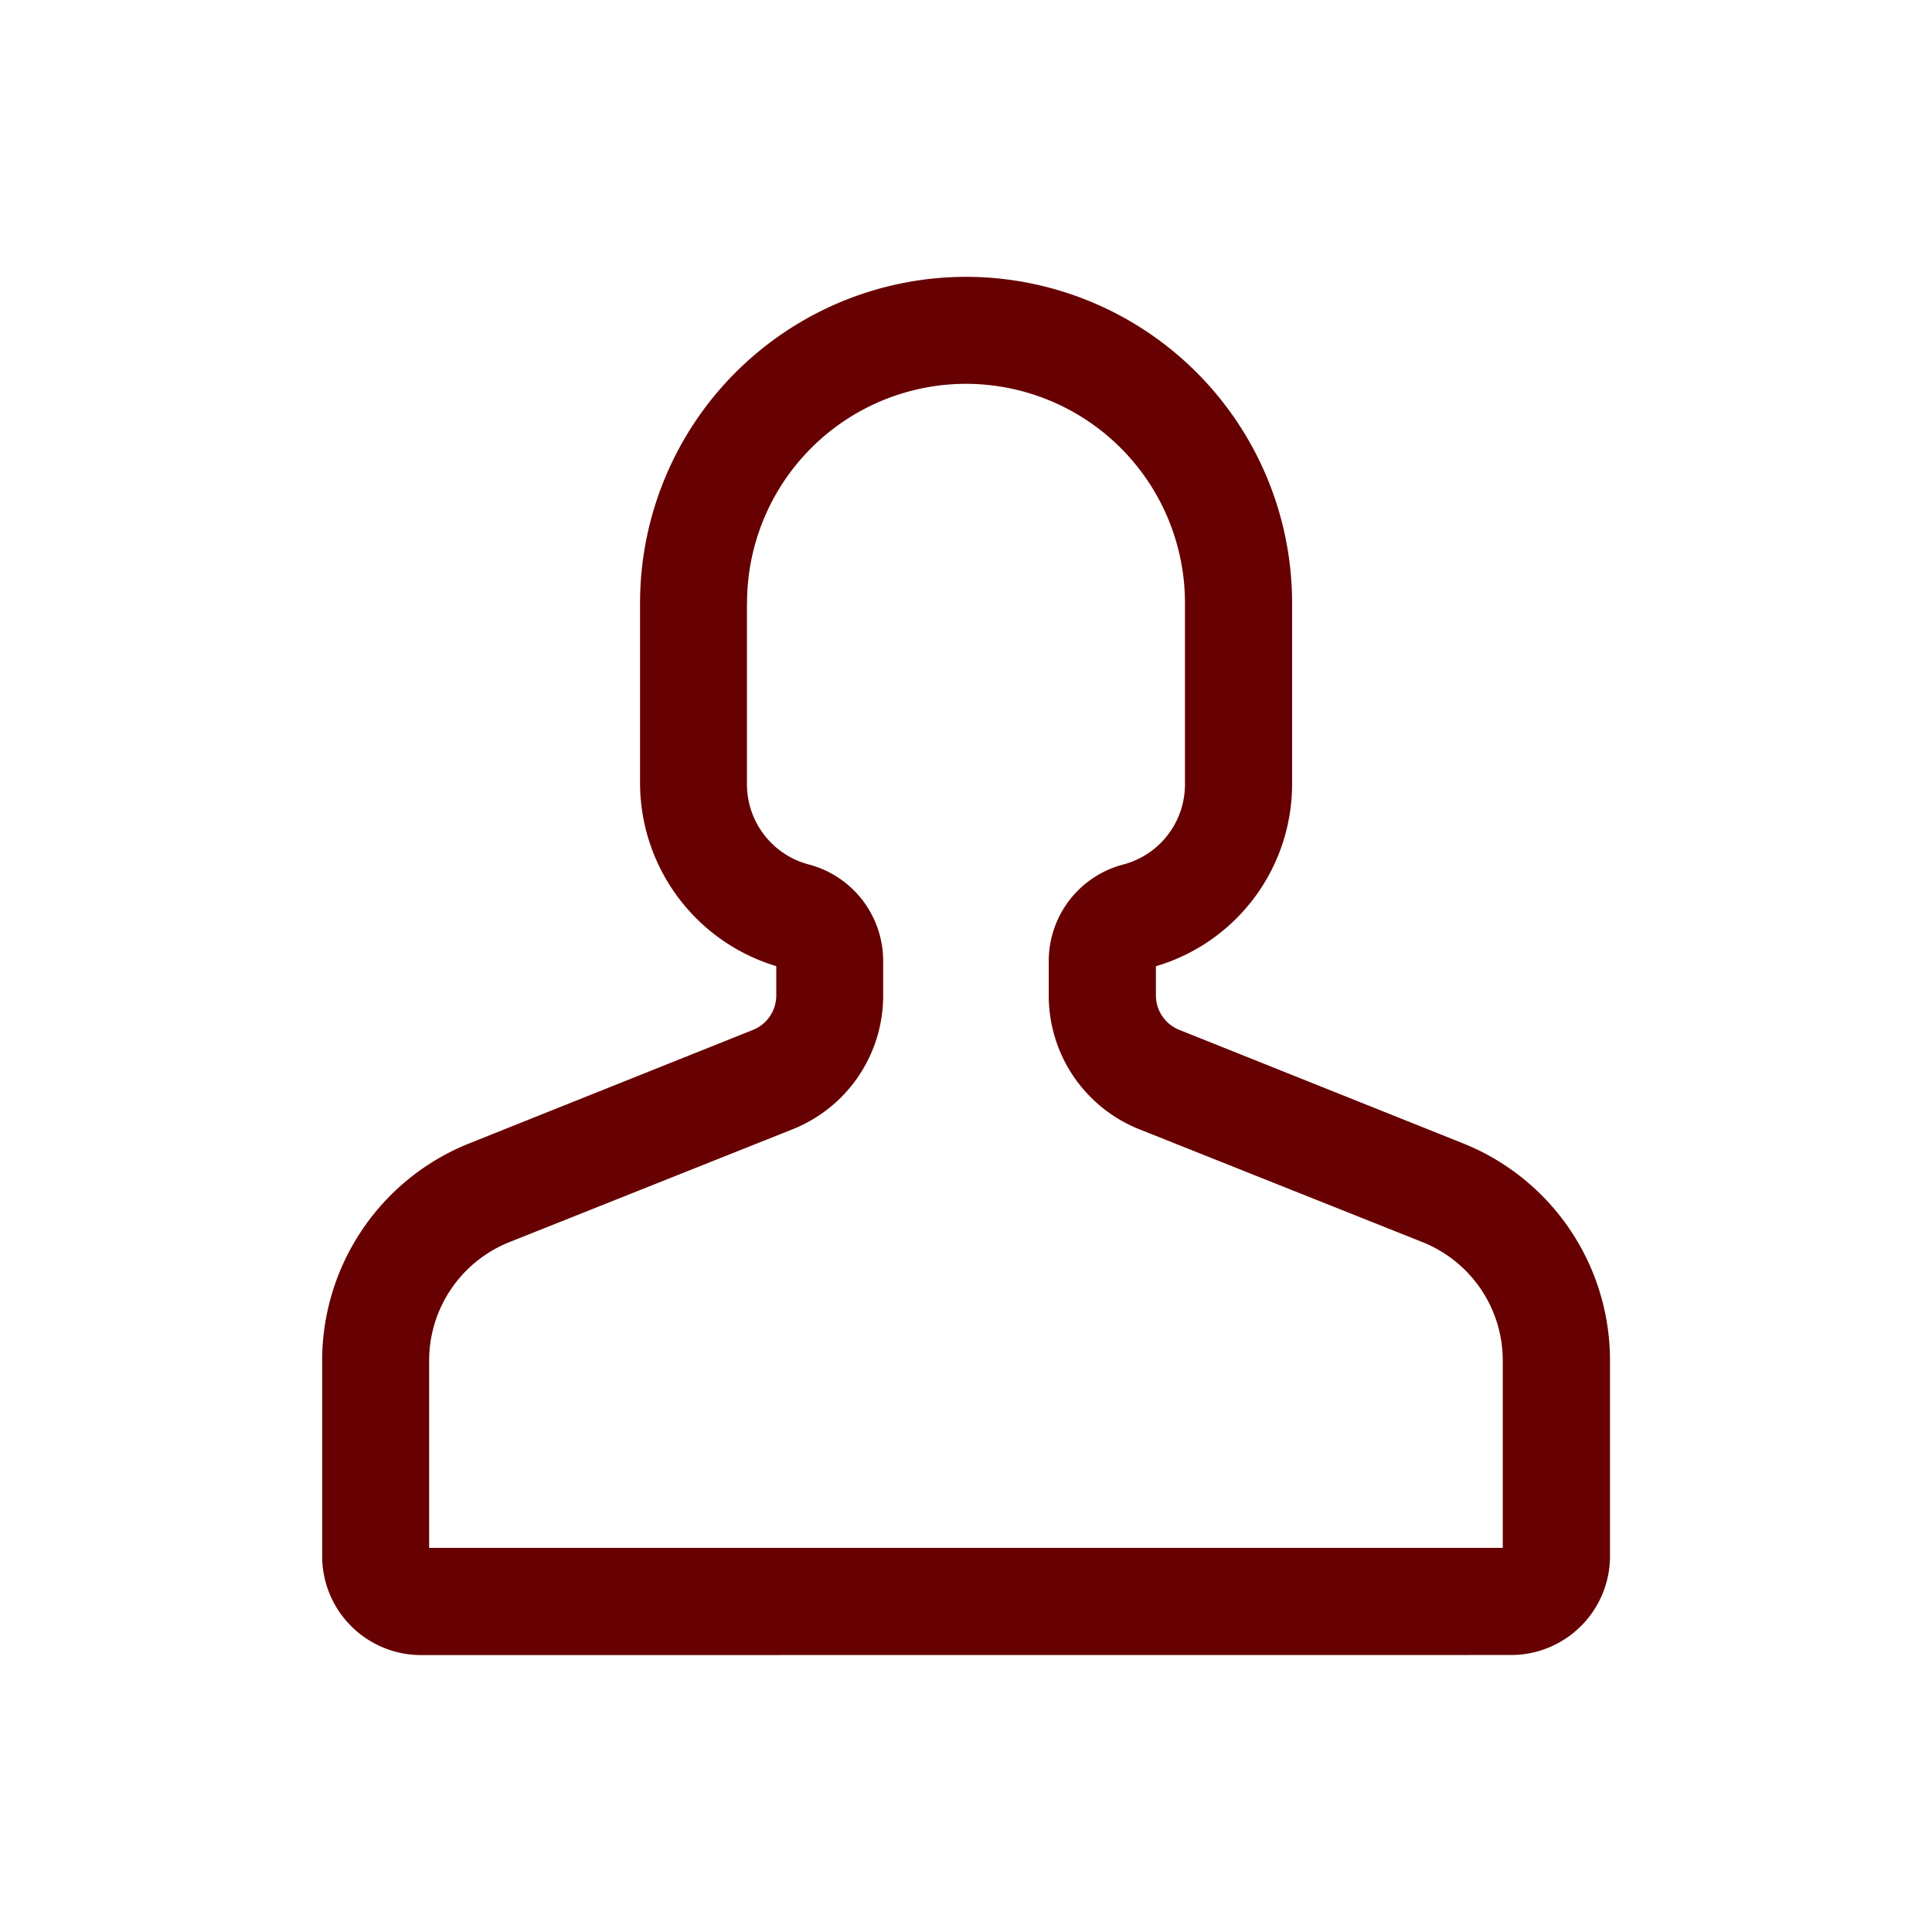 <svg xmlns="http://www.w3.org/2000/svg" width="24" height="24" viewBox="0 0 24 24">
  <g id="profile" transform="translate(643 1998)">
    <rect id="Rectangle_982" data-name="Rectangle 982" width="24" height="24" transform="translate(-643 -1998)" fill="#670000" opacity="0"/>
    <path id="Union_30" data-name="Union 30" d="M-800.772-3962.879a1.229,1.229,0,0,1-1.229-1.228v-2.421a2.907,2.907,0,0,1,1.836-2.711l3.513-1.405a.461.461,0,0,0,.292-.431v-.362a2.379,2.379,0,0,1-1.692-2.259v-2.256A4.053,4.053,0,0,1-794-3980a4.053,4.053,0,0,1,4.048,4.048v2.256a2.36,2.36,0,0,1-1.692,2.26v.36a.462.462,0,0,0,.292.431l3.513,1.405a2.905,2.905,0,0,1,1.836,2.711v2.421a1.229,1.229,0,0,1-1.229,1.228Zm4.048-13.073v2.256a1.03,1.03,0,0,0,.754.992,1.24,1.24,0,0,1,.938,1.191v.438a1.786,1.786,0,0,1-1.127,1.665l-3.513,1.4a1.584,1.584,0,0,0-1,1.478v2.321h13.337v-2.321a1.585,1.585,0,0,0-1-1.478l-3.513-1.4a1.786,1.786,0,0,1-1.127-1.665v-.437a1.239,1.239,0,0,1,.938-1.191,1.029,1.029,0,0,0,.754-.992v-2.256a2.723,2.723,0,0,0-2.72-2.72A2.723,2.723,0,0,0-796.723-3975.952Z" transform="translate(163.003 1985.439)" fill="#670000"/>
  </g>
</svg>
